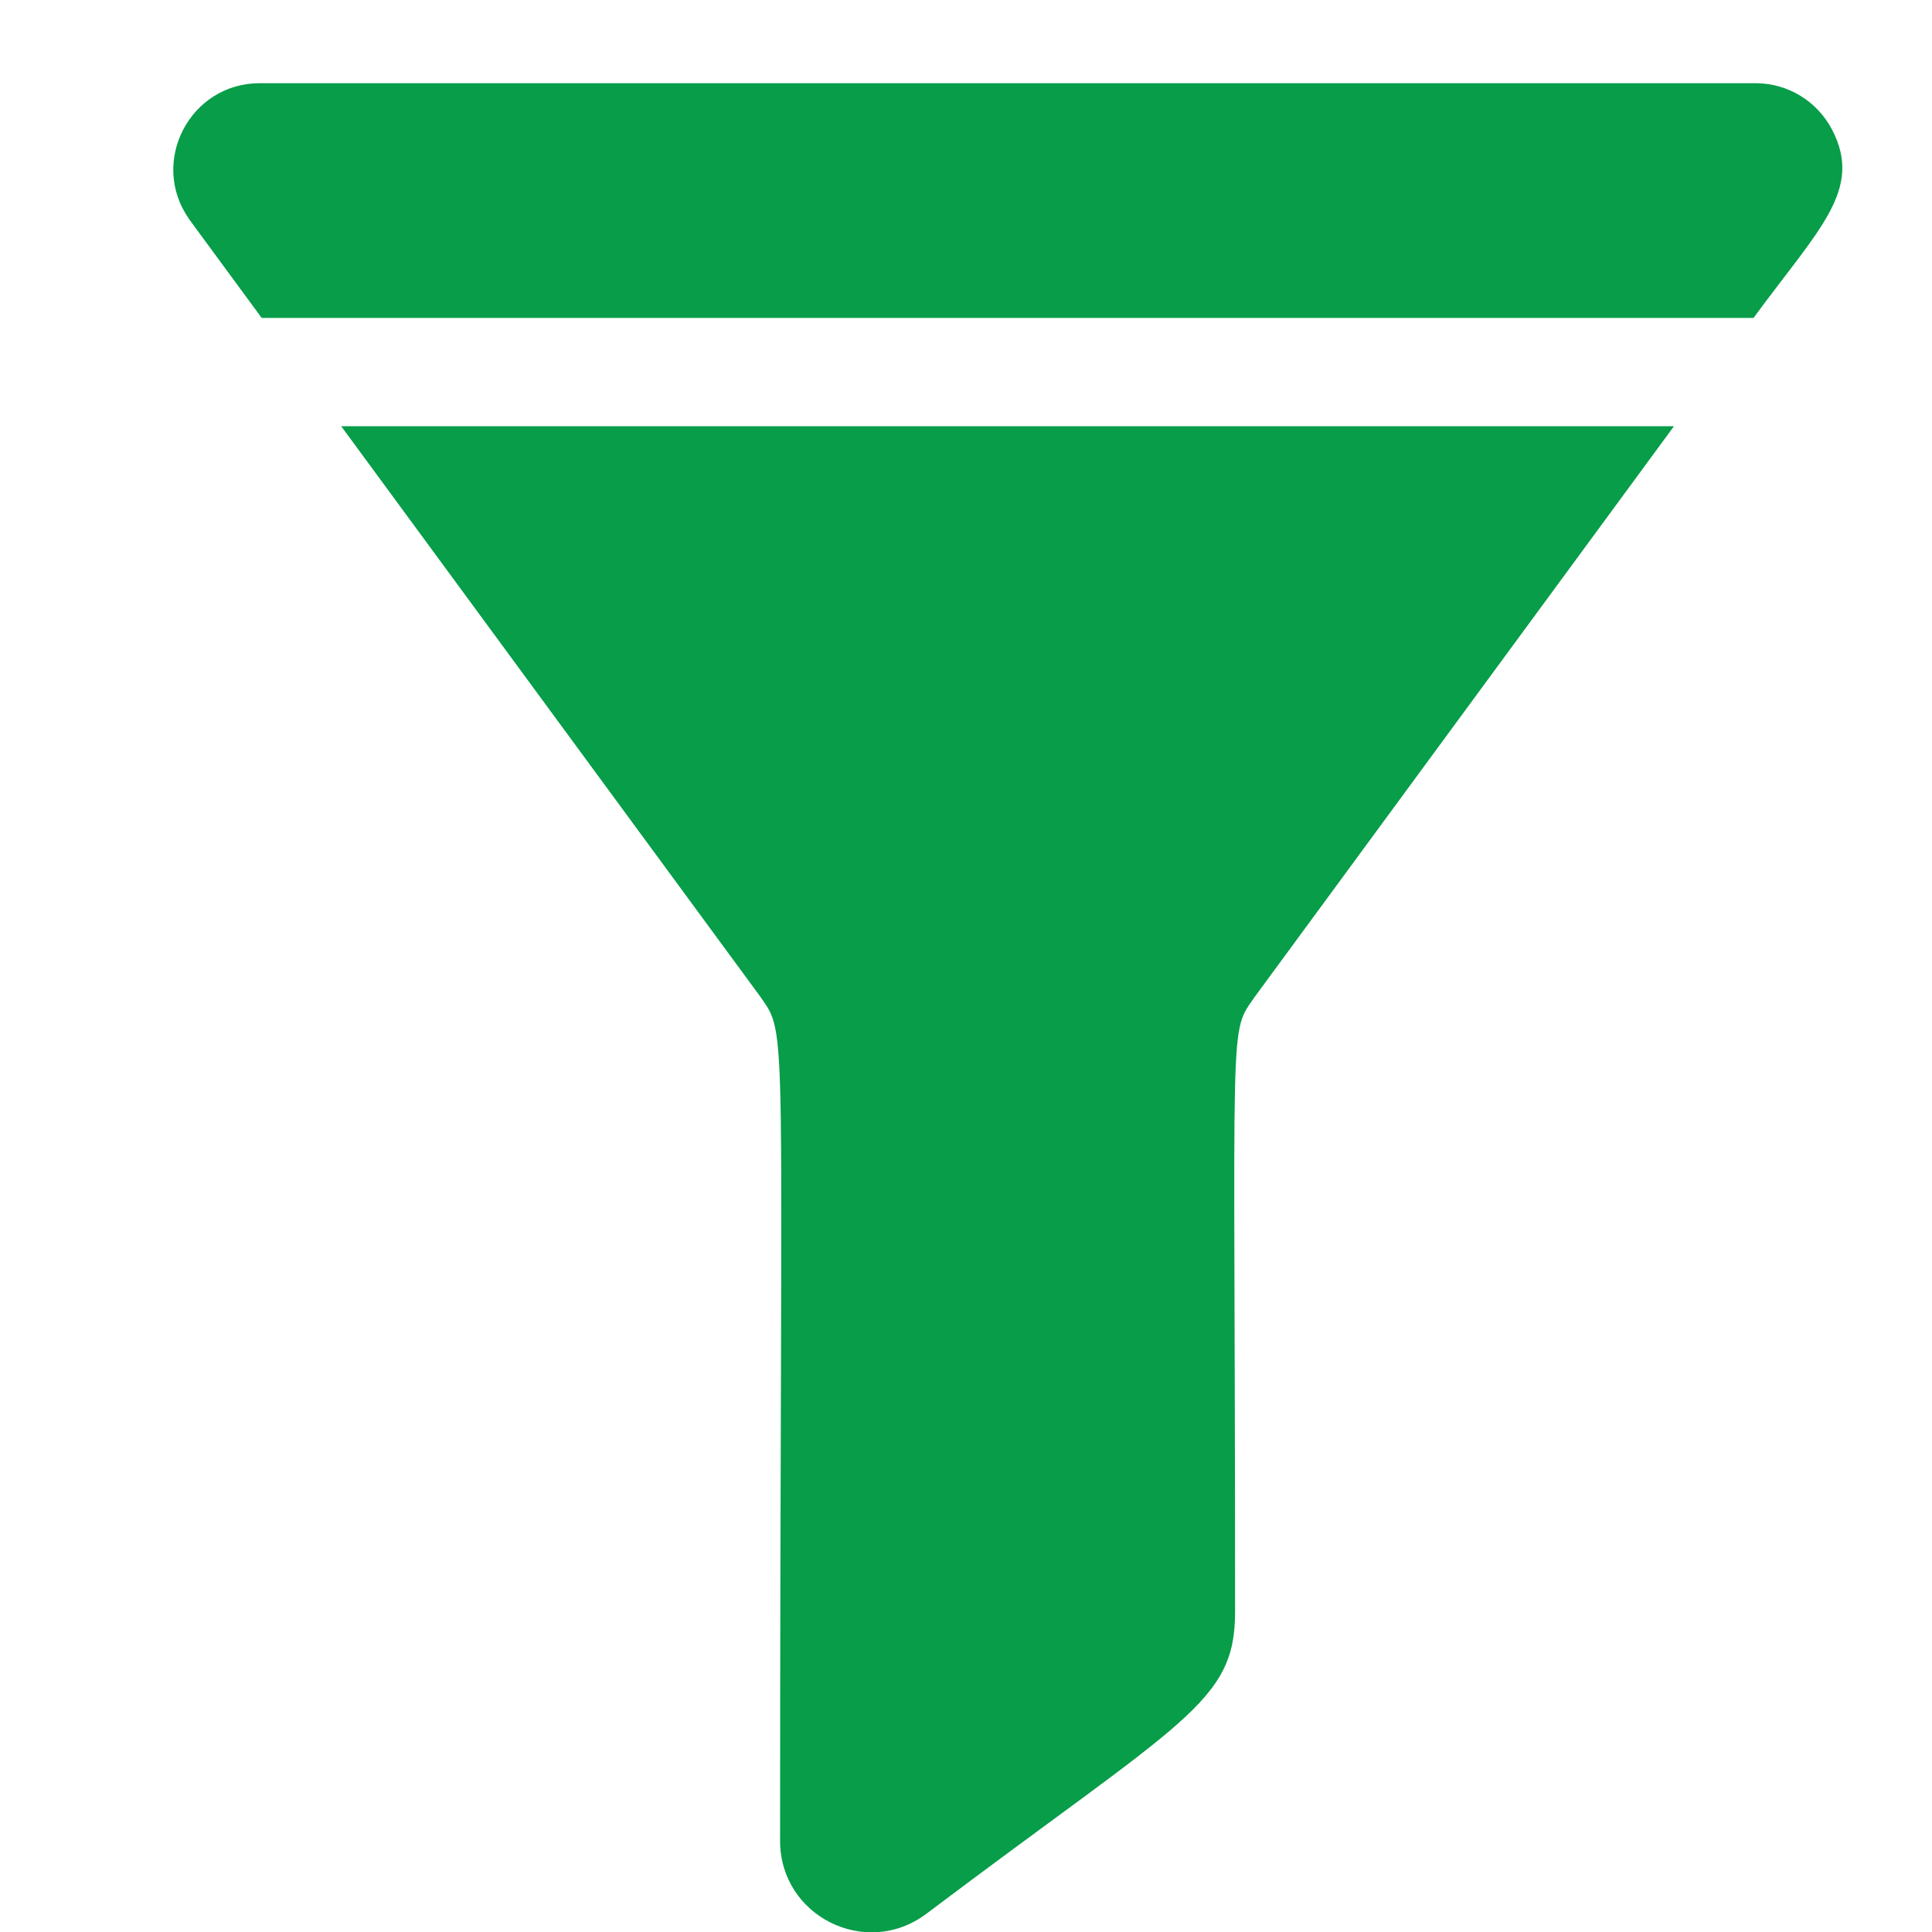 <svg width="18" height="18" viewBox="0 0 18 18" fill="none" xmlns="http://www.w3.org/2000/svg">
<g clip-path="url(#clip0_45_1195)">
<path d="M7.078 9.278C7.349 9.67 7.268 9.344 7.268 17.152C7.268 17.851 8.065 18.251 8.627 17.833C11.028 16.023 11.507 15.866 11.507 15.019C11.507 9.329 11.441 9.649 11.697 9.278L15.596 3.971H3.179L7.078 9.278Z" fill="#079D49"/>
<path d="M17.069 1.208C16.929 0.941 16.656 0.775 16.355 0.775H2.42C1.77 0.775 1.388 1.508 1.761 2.04C1.764 2.045 1.718 1.983 2.438 2.962H16.337C16.95 2.128 17.36 1.768 17.069 1.208Z" fill="#079D49"/>
</g>
<defs>
<clipPath id="clip0_45_1195">
<rect width="17.228" height="17.228" fill="white" transform="translate(0.775 0.775)"/>
</clipPath>
</defs>
</svg>
